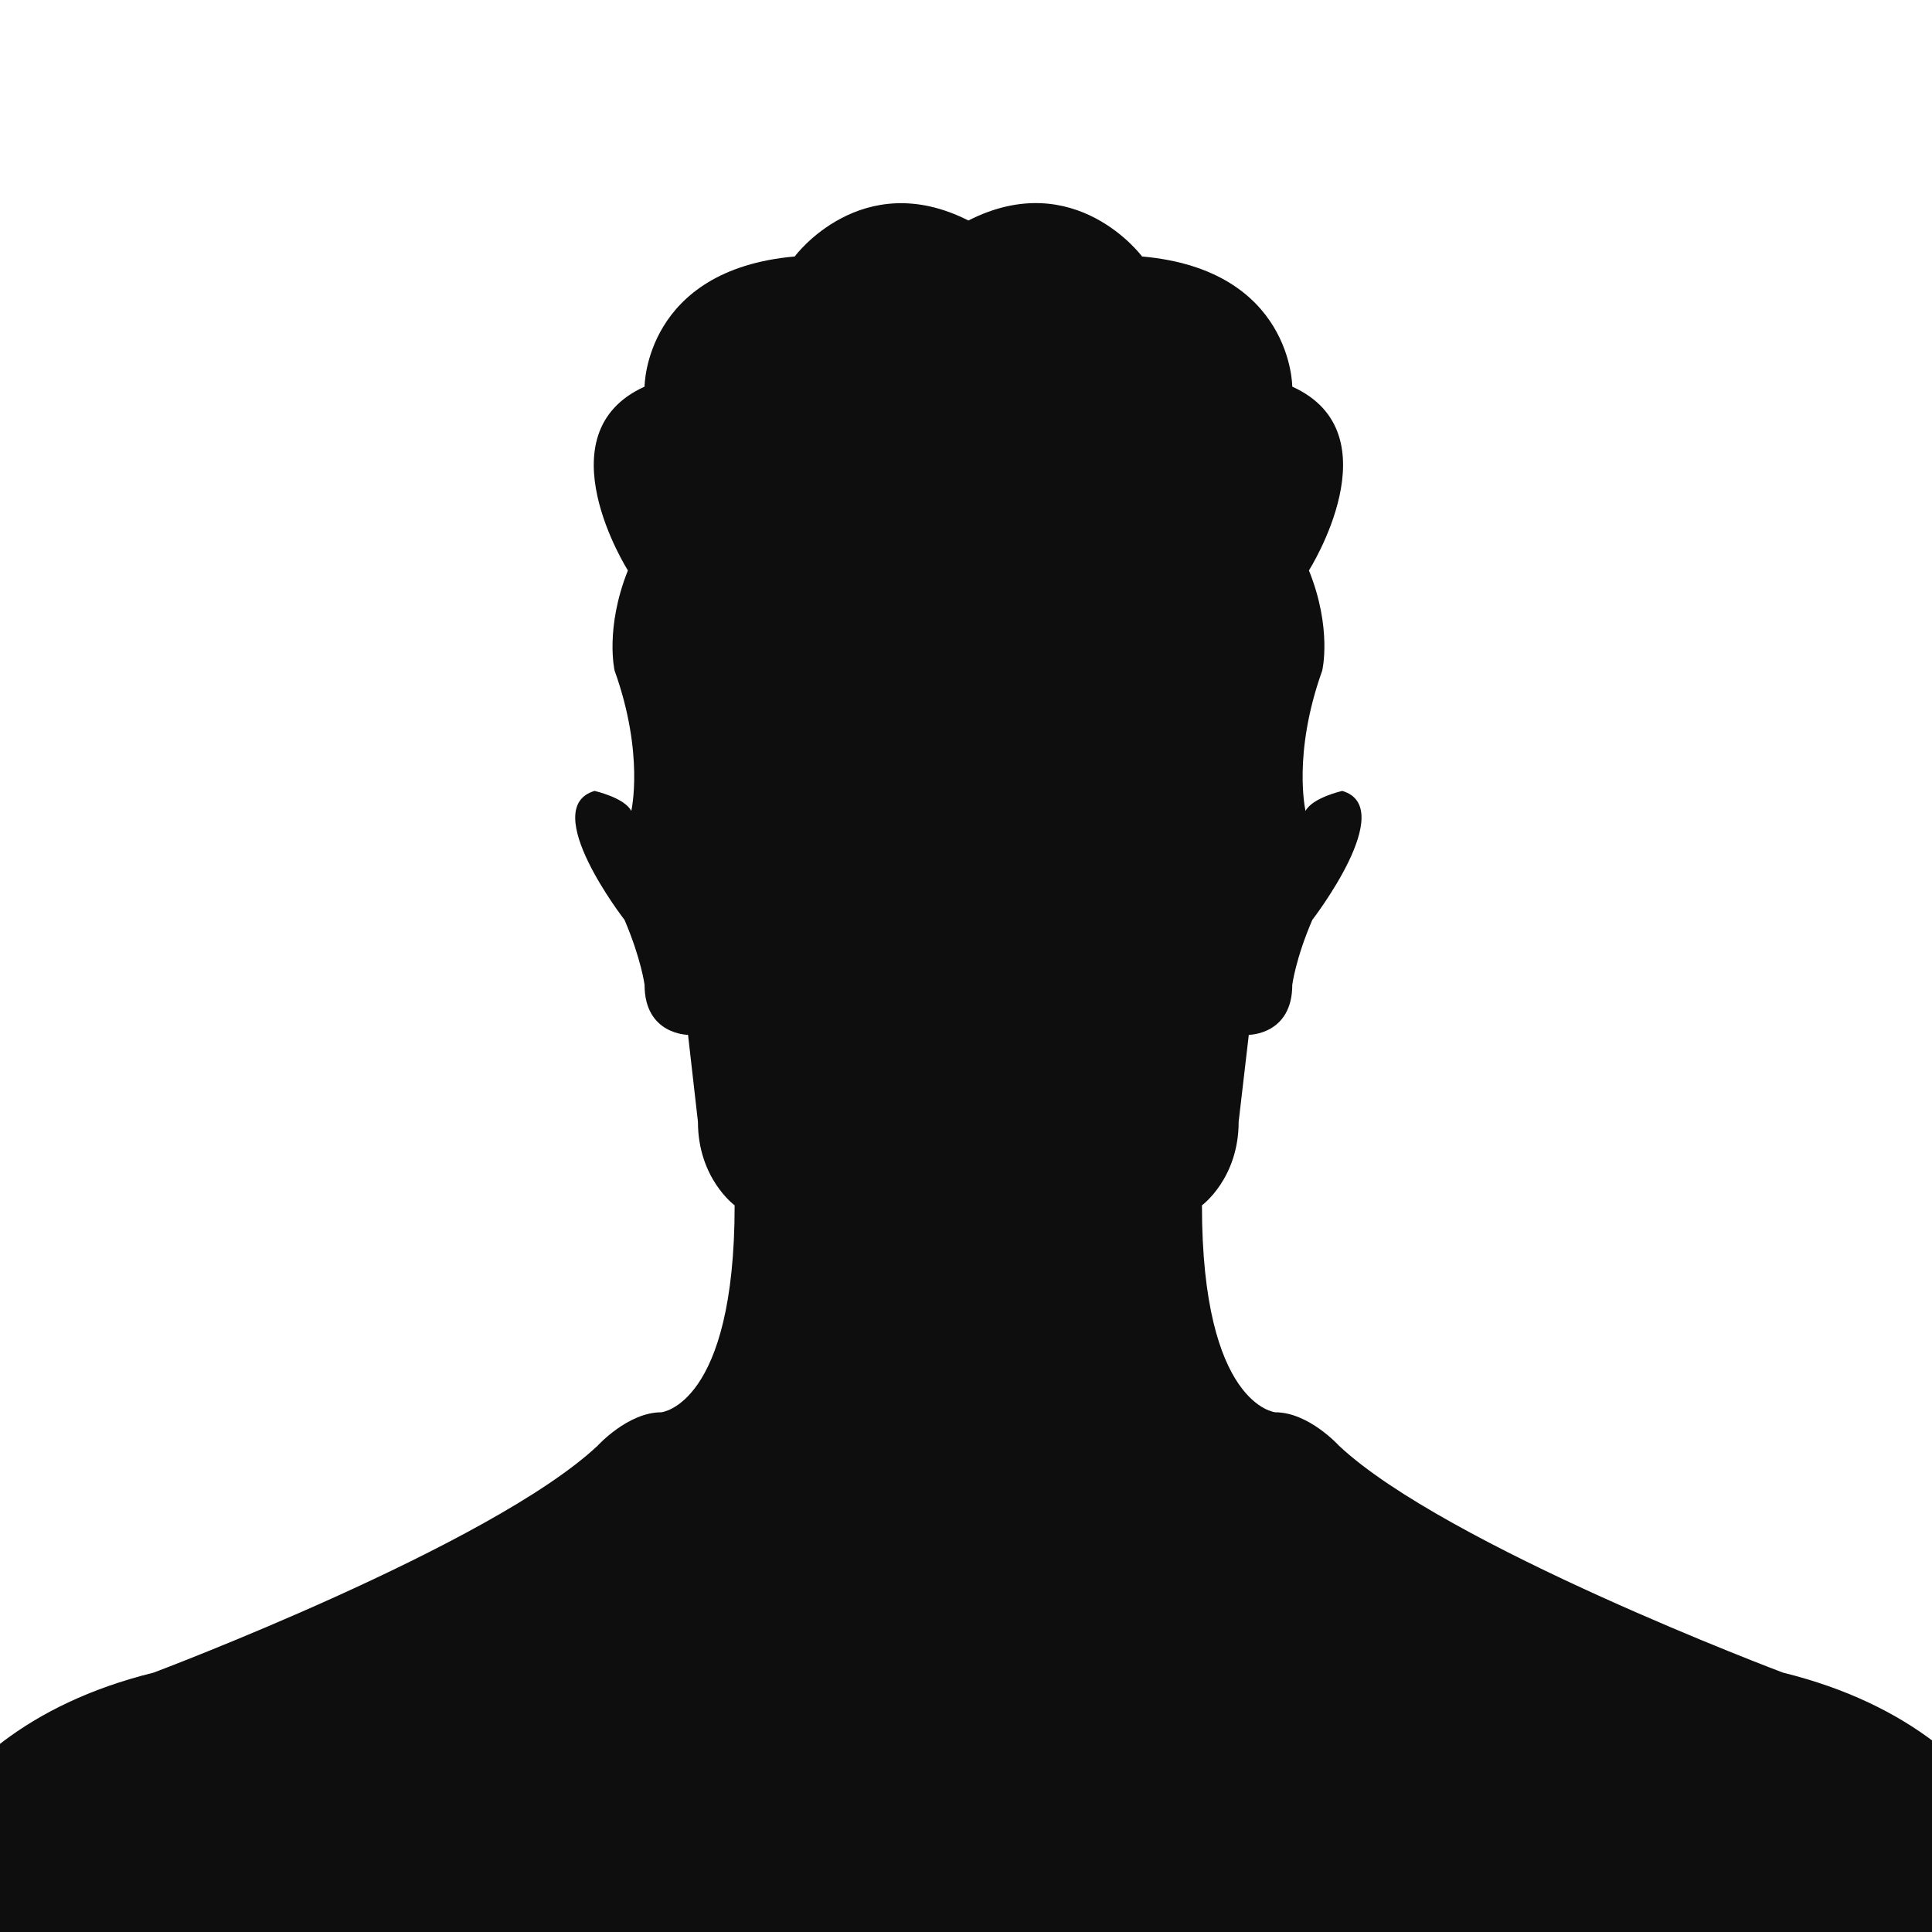 <?xml version="1.0" encoding="utf-8"?>
<!-- Generator: Adobe Illustrator 19.2.0, SVG Export Plug-In . SVG Version: 6.00 Build 0)  -->
<svg version="1.1" id="Layer_1" xmlns="http://www.w3.org/2000/svg" xmlns:xlink="http://www.w3.org/1999/xlink" x="0px" y="0px"
	 viewBox="0 0 800 800" style="enable-background:new 0 0 800 800;" xml:space="preserve">
<style type="text/css">
	.st0{fill:#FFFFFF;}
	.st1{fill:#0E0E0E;}
</style>
<title>cast-male-avatar</title>
<rect x="-40" y="-60" class="st0" width="956" height="938"/>
<path class="st1" d="M401,91.3c44.2-22.5,71.9,14.9,71.9,14.9c62.2,5.5,62.2,53.9,62.2,53.9c42.9,19.4,6.9,76.1,6.9,76.1
	c9.7,24.1,5.5,41.5,5.5,41.5c-12.4,34.6-6.9,58.1-6.9,58.1c2.8-5.5,15.2-8.3,15.2-8.3c23.5,6.9-12.4,53.4-12.4,53.4
	c-6.9,16-8.3,26.9-8.3,26.9c0,20.7-18,20.7-18,20.7l-4.2,36c0,23.5-15.2,34.6-15.2,34.6c0,83,30.4,85.7,30.4,85.7
	c13.8,0,26.3,13.8,26.3,13.8c44.2,41.5,183.9,94,183.9,94c106.5,26.3,112,112,112,112H-48.4c0,0,5.5-85.7,112-112
	c0,0,139.7-52.5,183.9-94c0,0,12.5-13.8,26.3-13.8c0,0,30.4-2.8,30.4-85.7c0,0-15.2-11.1-15.2-34.6l-4.1-36c0,0-18,0-18-20.7
	c0,0-1.4-10.8-8.3-26.9c0,0-36-46.4-12.4-53.4c0,0,12.4,2.8,15.2,8.3c0,0,5.5-23.5-6.9-58.1c0,0-4.1-17.4,5.5-41.5
	c0,0-36-56.7,6.9-76.1c0,0,0-48.4,62.2-53.9C329,106.2,356.7,68.9,401,91.3L401,91.3L401,91.3z"/>
</svg>
